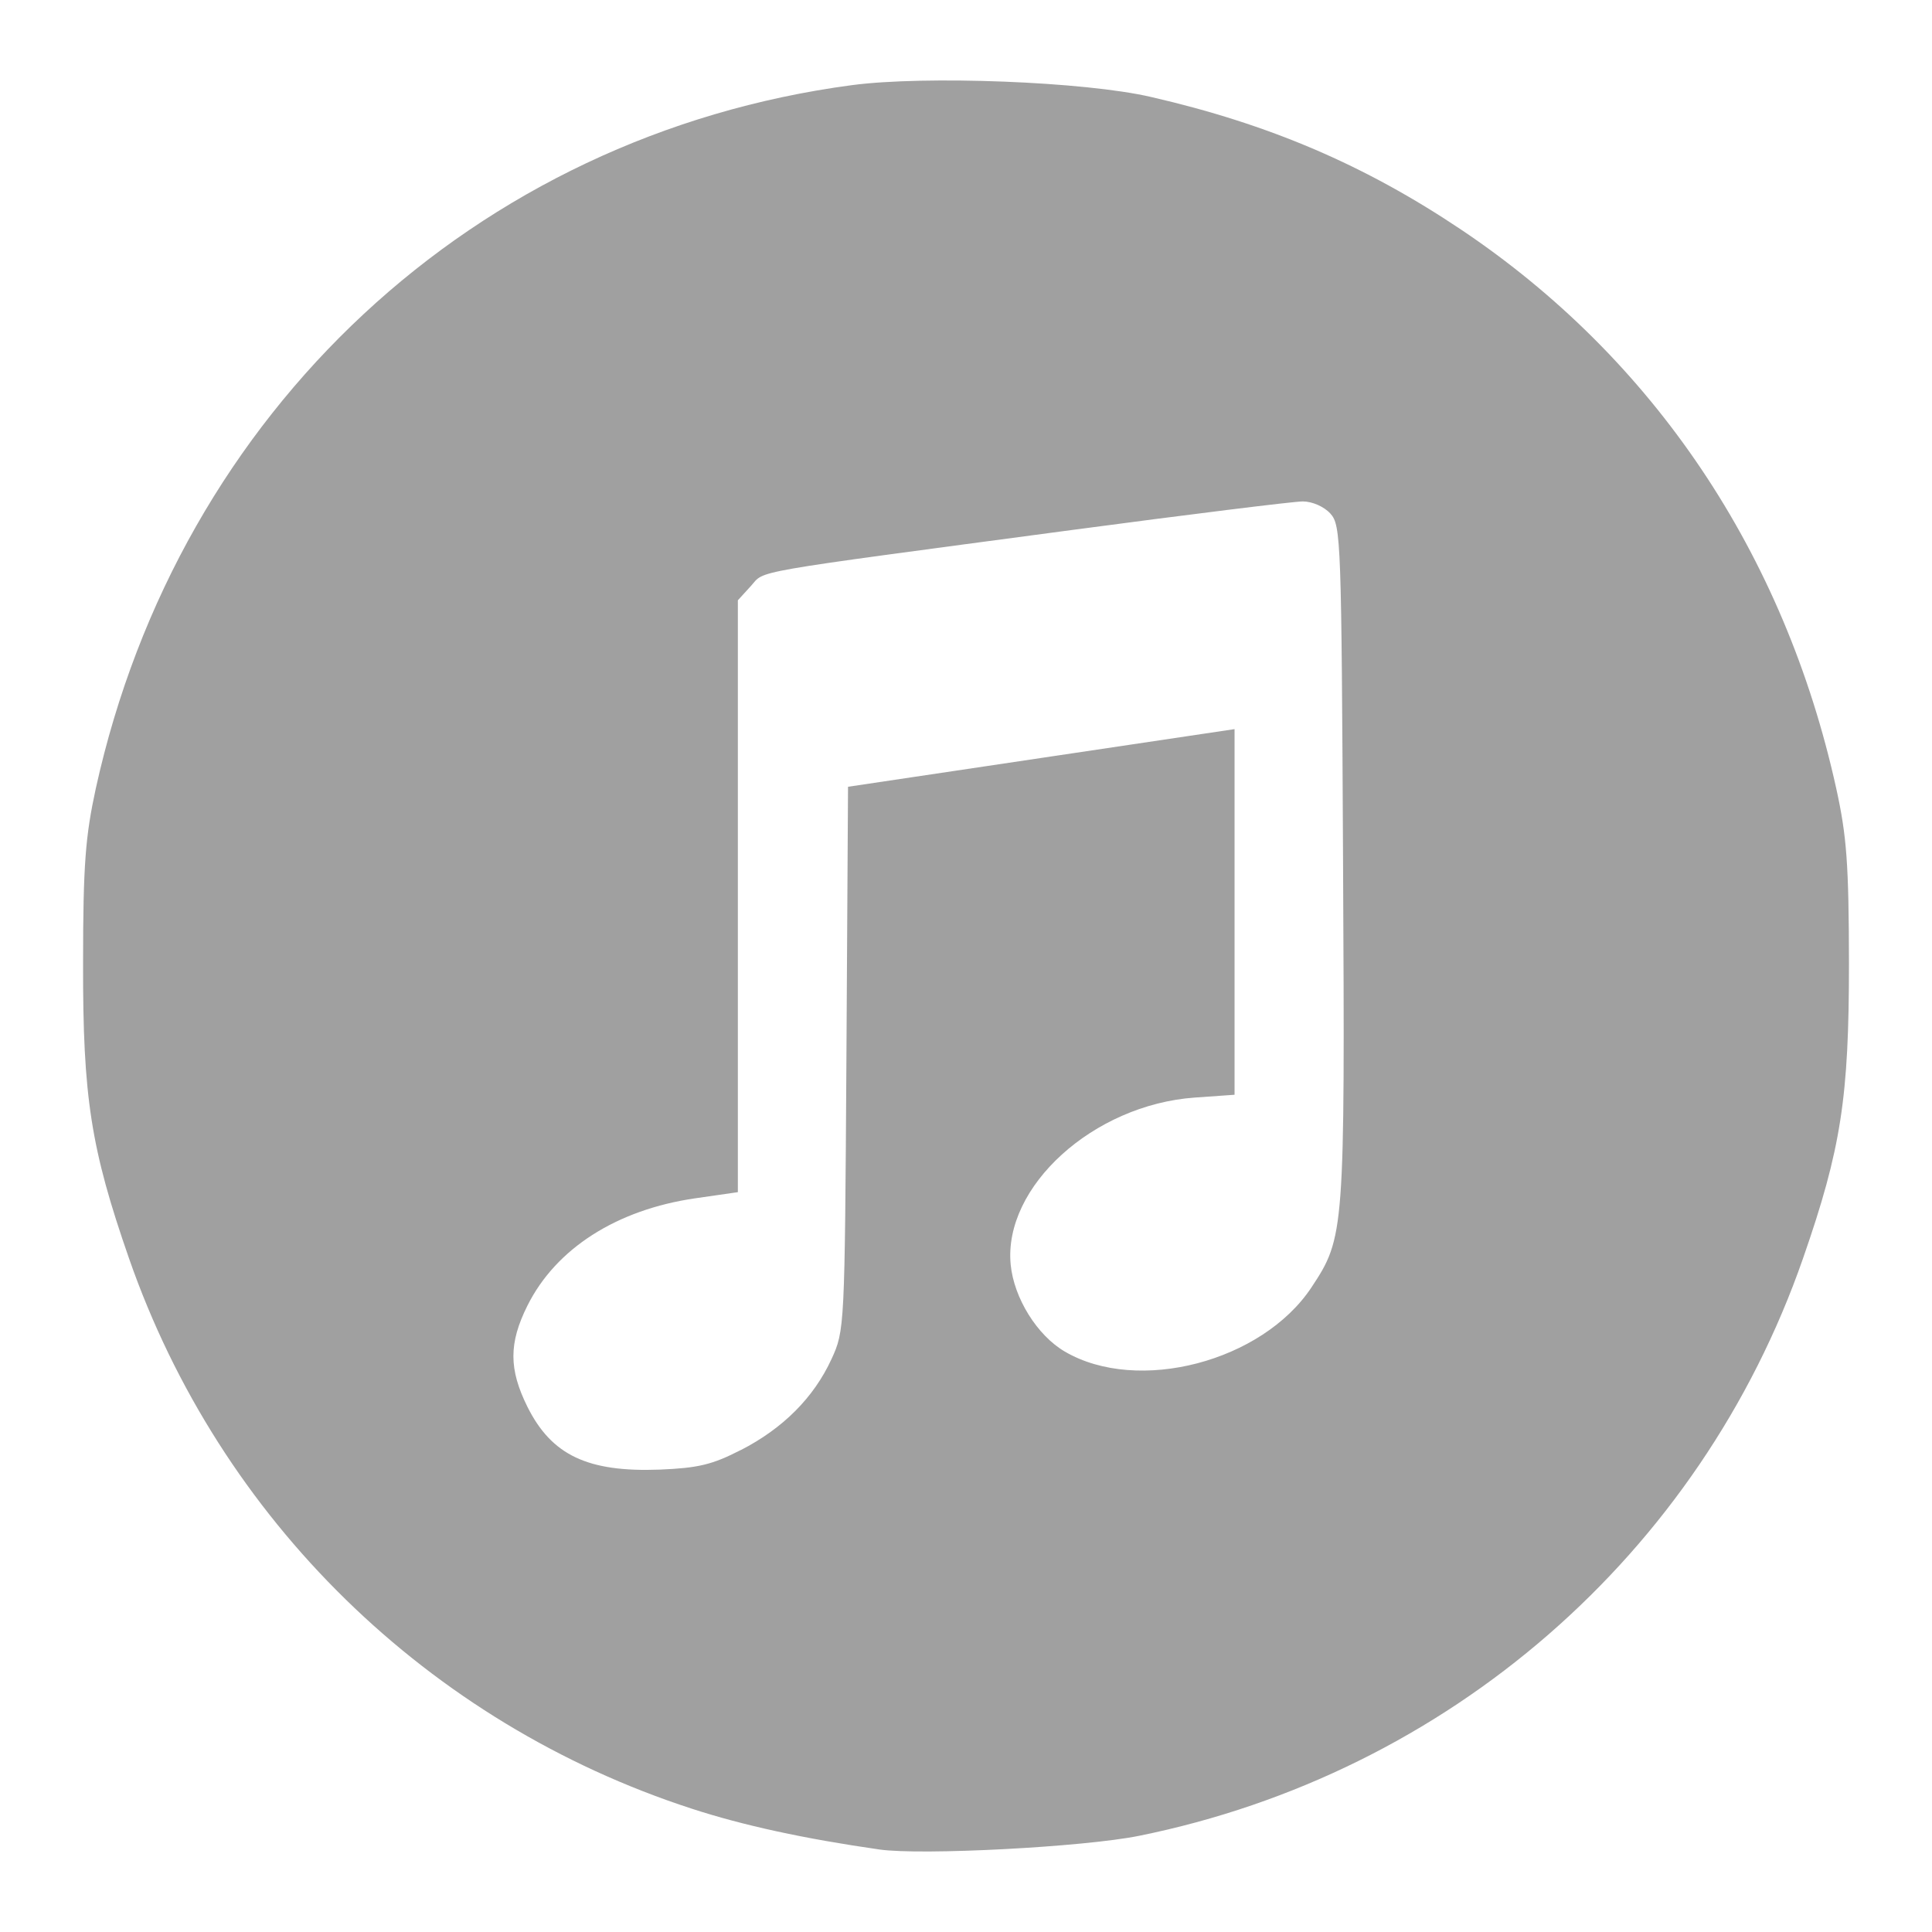 <svg xmlns="http://www.w3.org/2000/svg" xmlns:xlink="http://www.w3.org/1999/xlink" width="48" height="48">
  <defs id="acyl-settings">
    <linearGradient id="acyl-gradient" x1="0%" x2="0%" y1="0%" y2="100%">
      <stop offset="100%" style="stop-color:#A0A0A0;stop-opacity:1"/>
    </linearGradient>
    <g id="acyl-filter">
  </g>
    <g id="acyl-drawing">
      <path d="m 21.848,45.95 c -1.868,-0.268 -3.378,-0.596 -4.663,-1.014 -6.552,-2.129 -11.721,-7.184 -13.979,-13.67 -0.95,-2.729 -1.149,-4.007 -1.142,-7.328 0,-2.473 0.06,-3.166 0.317,-4.353 2.068,-9.381 9.424,-16.222 18.78,-17.469 1.822,-0.242 5.782,-0.09 7.431,0.292 2.935,0.674 5.31,1.689 7.706,3.295 4.786,3.207 8.036,8.046 9.322,13.882 0.262,1.187 0.313,1.88 0.317,4.353 0,3.321 -0.192,4.599 -1.142,7.328 -2.558,7.35 -8.816,12.791 -16.498,14.345 -1.375,0.278 -5.398,0.489 -6.449,0.339 z m -3.443,-9.923 c 1.049,-0.538 1.814,-1.306 2.253,-2.26 0.327,-0.712 0.33,-0.771 0.371,-7.469 l 0.04,-6.751 4.801,-0.716 4.802,-0.716 0,4.542 0,4.542 -0.991,0.07 c -2.518,0.181 -4.757,2.212 -4.571,4.149 0.08,0.832 0.658,1.761 1.346,2.162 1.812,1.059 4.904,0.253 6.128,-1.597 0.821,-1.24 0.831,-1.369 0.784,-10.529 -0.04,-8.019 -0.05,-8.405 -0.315,-8.694 -0.157,-0.173 -0.449,-0.302 -0.686,-0.302 -0.227,0 -2.816,0.321 -5.753,0.712 -8.174,1.091 -7.593,0.989 -7.959,1.39 l -0.323,0.354 0,7.352 0,7.353 -1.055,0.152 c -1.955,0.282 -3.466,1.248 -4.174,2.669 -0.464,0.931 -0.463,1.577 10e-4,2.512 0.6,1.202 1.496,1.628 3.29,1.56 0.948,-0.04 1.298,-0.12 2.009,-0.486 z" id="path-main"/>
    </g>
  </defs>
  <g id="acyl-visual">
    <use id="visible1" style="fill:url(#acyl-gradient)" xlink:href="#acyl-drawing"/>
  </g>
</svg>
